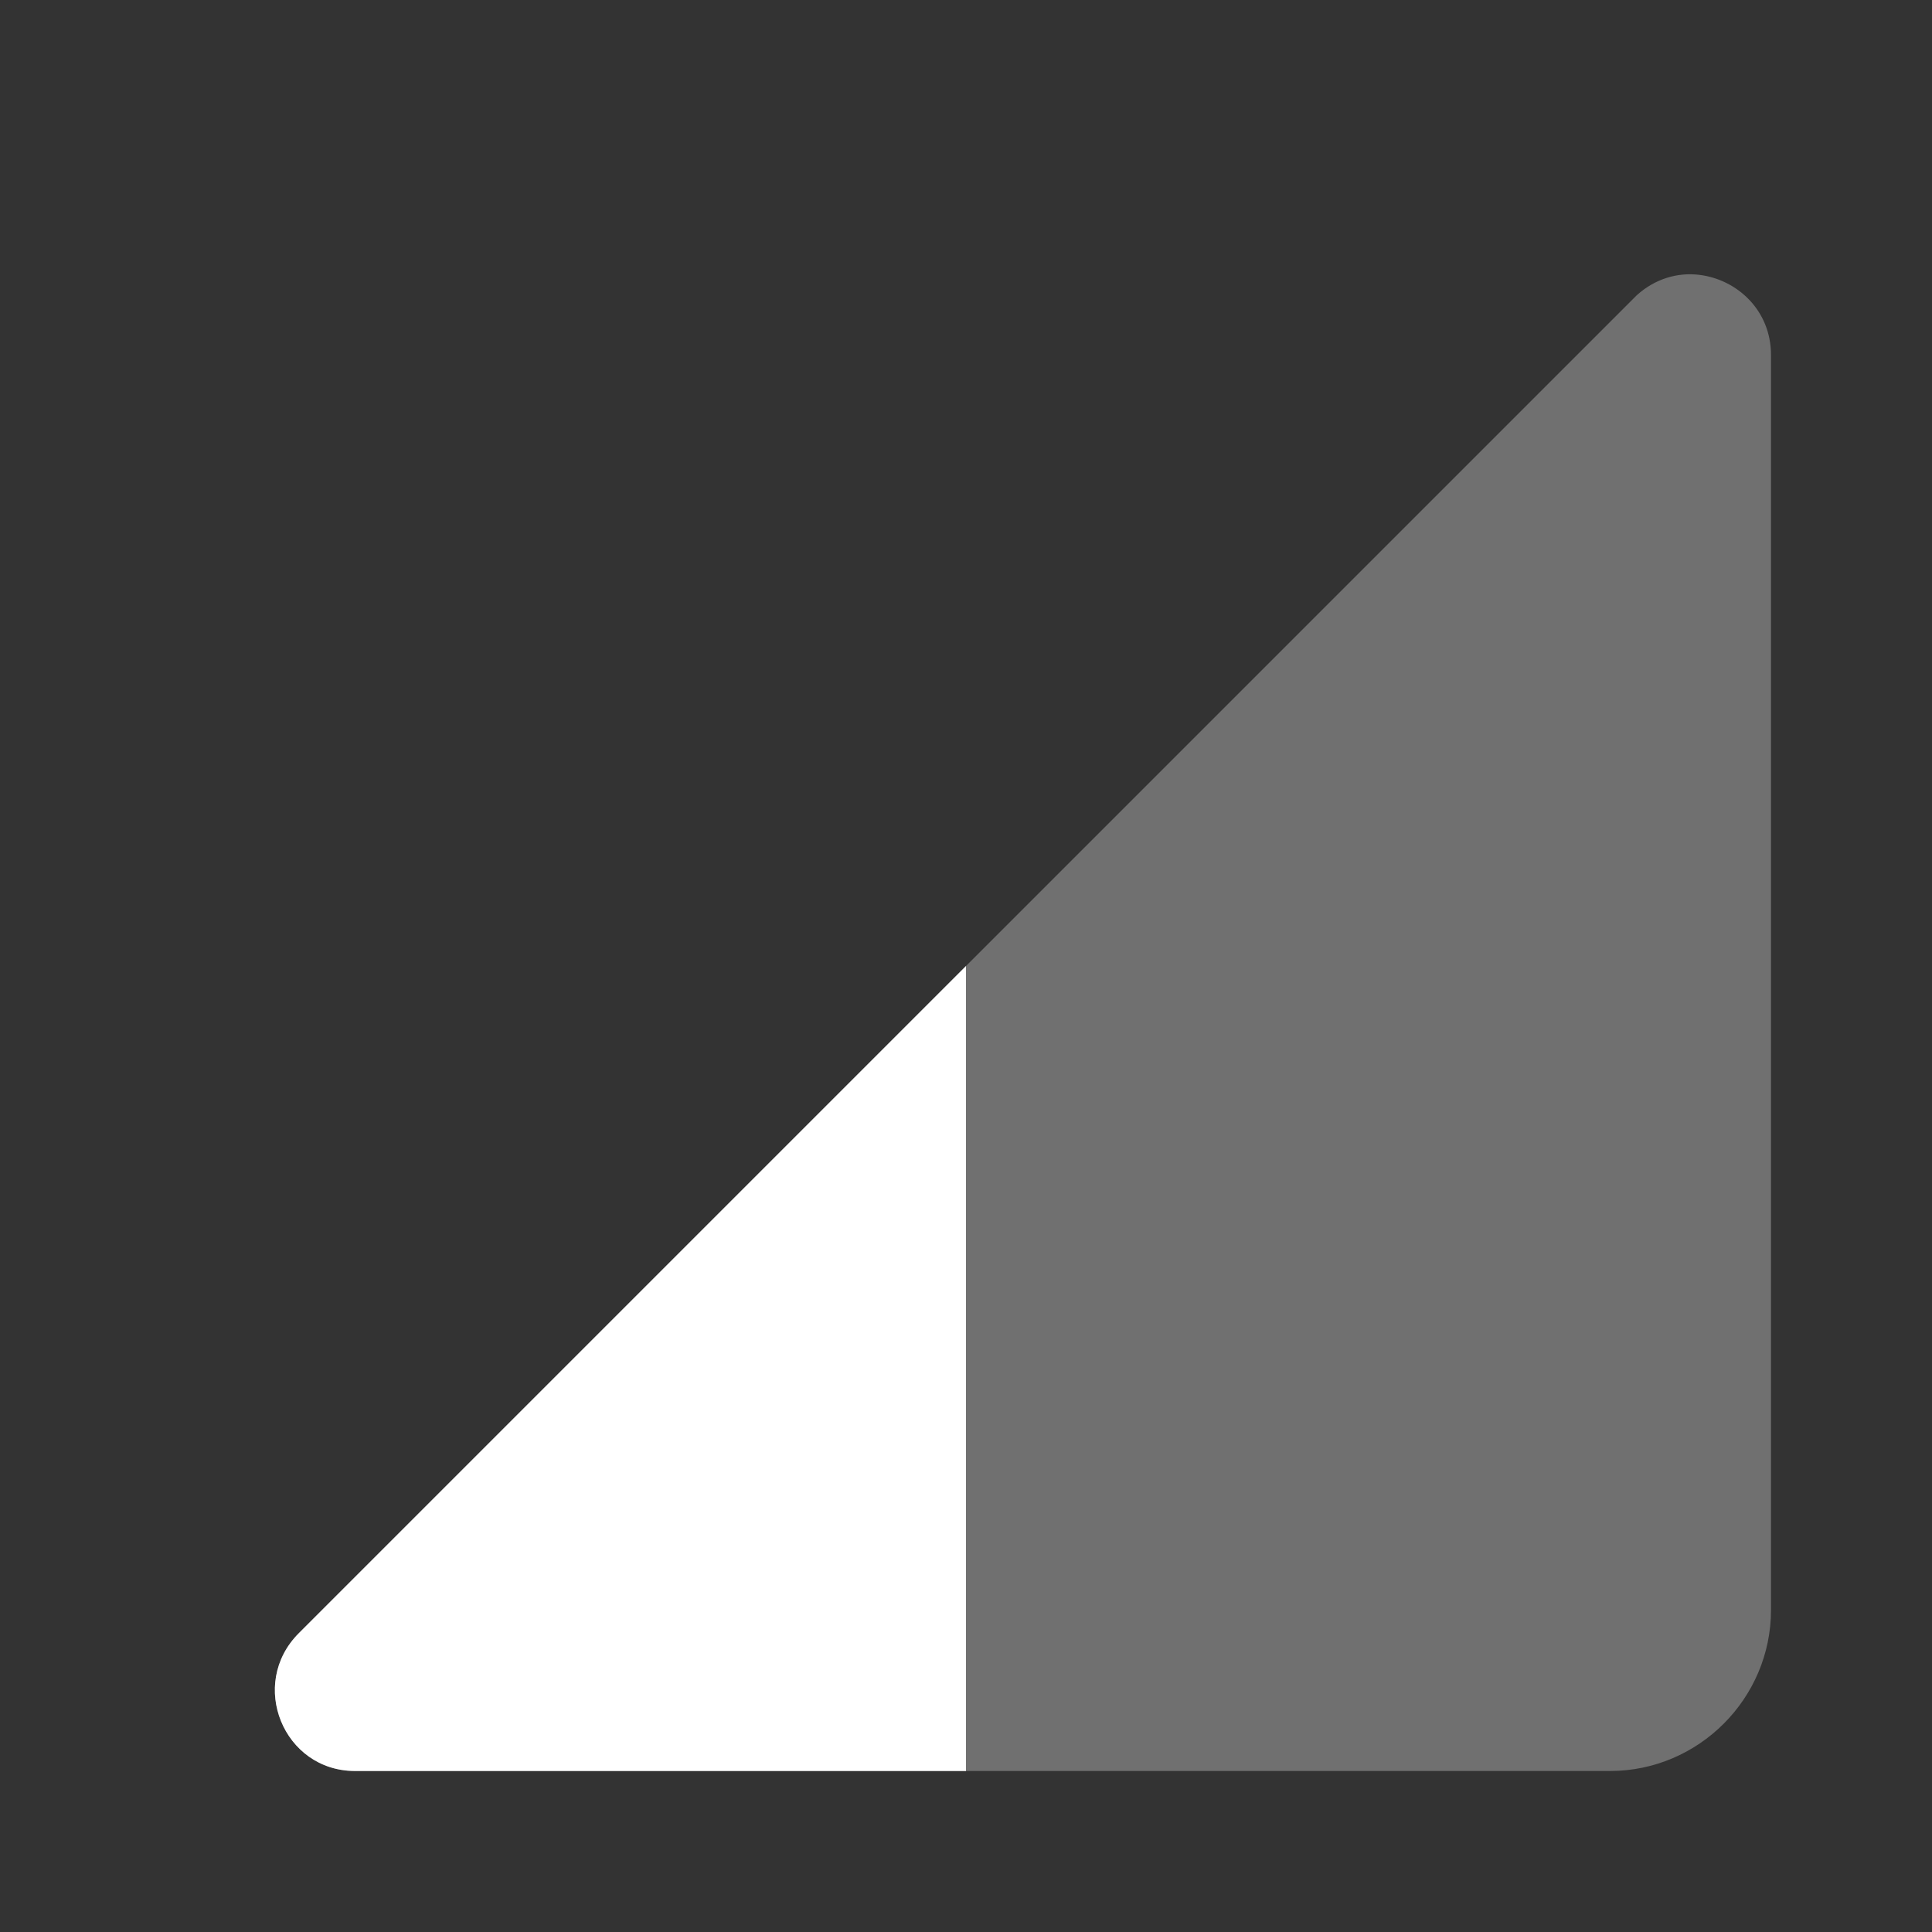<?xml version="1.0" encoding="UTF-8" standalone="no"?>
<svg
   xmlns:dc="http://purl.org/dc/elements/1.1/"
   xmlns:cc="http://creativecommons.org/ns#"
   xmlns:rdf="http://www.w3.org/1999/02/22-rdf-syntax-ns#"
   xmlns:svg="http://www.w3.org/2000/svg"
   xmlns="http://www.w3.org/2000/svg"
   xmlns:sodipodi="http://sodipodi.sourceforge.net/DTD/sodipodi-0.dtd"
   xmlns:inkscape="http://www.inkscape.org/namespaces/inkscape"
   height="24"
   viewBox="0 0 24 24"
   width="24"
   version="1.1"
   id="svg6"
   sodipodi:docname="network-cellular-signal-weak.svg"
   inkscape:version="1.0.2 (e86c870879, 2021-01-15)">
  <rect x="0" y="0" width="24" height="24" fill="#333333" stroke="none"/>
  <defs
     id="defs10" />
  <sodipodi:namedview
     pagecolor="#ffffff"
     bordercolor="#666666"
     borderopacity="1"
     objecttolerance="10"
     gridtolerance="10"
     guidetolerance="10"
     inkscape:pageopacity="0"
     inkscape:pageshadow="2"
     inkscape:window-width="1908"
     inkscape:window-height="1031"
     id="namedview8"
     showgrid="false"
     inkscape:zoom="21"
     inkscape:cx="9.4343647"
     inkscape:cy="12.382774"
     inkscape:window-x="1924"
     inkscape:window-y="1084"
     inkscape:window-maximized="0"
     inkscape:current-layer="svg6" />
  <path fill="#ffffff"
     id="path2"
     d="M 21.107 3.414 C 20.841 3.382 20.561 3.461 20.332 3.668 L 3.711 20.289 C 3.081 20.919 3.52 22 4.41 22 L 20 22 C 21.1 22 22 21.1 22 20 L 22 4.41 C 22 3.854 21.578 3.47 21.107 3.414 z "
     style="opacity:0.3" />
  <path fill="#ffffff"
     id="path4"
     d="M 12 12 L 3.711 20.289 C 3.081 20.919 3.52 22 4.41 22 L 12 22 L 12 12 z " />
</svg>
